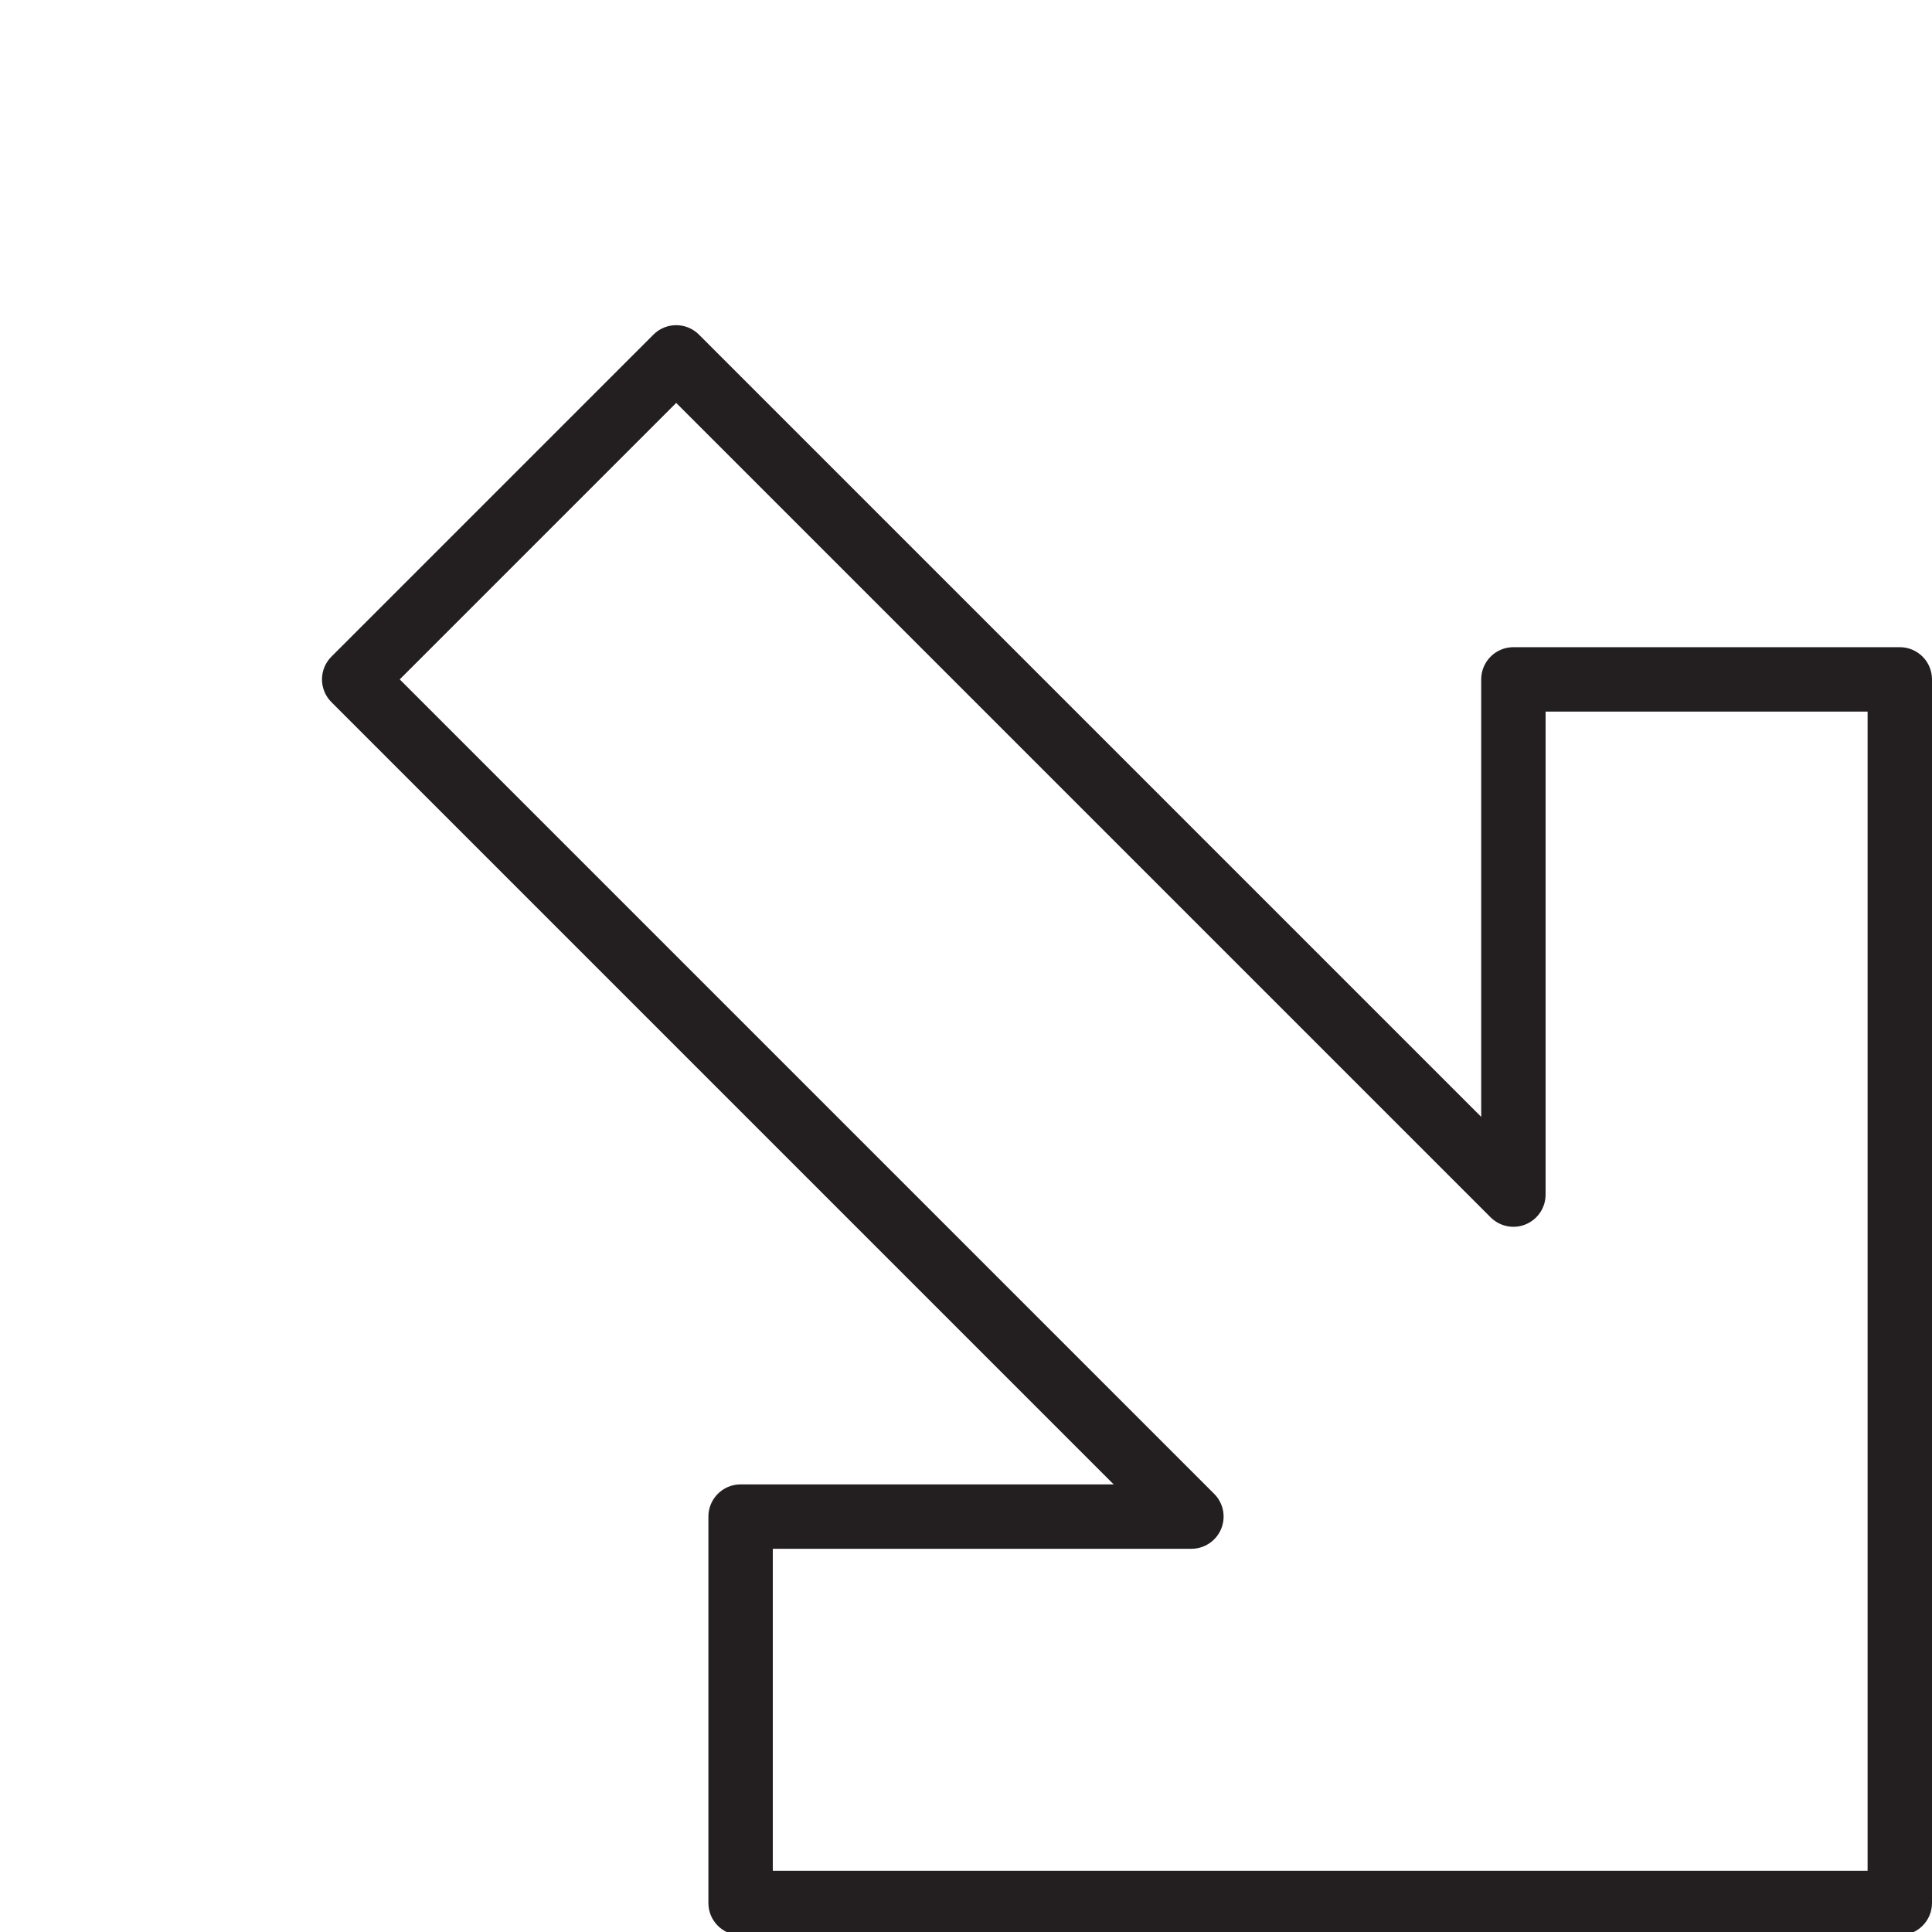 <?xml version="1.0" encoding="utf-8"?>
<!-- Generator: Adobe Illustrator 17.0.0, SVG Export Plug-In . SVG Version: 6.00 Build 0)  -->
<!DOCTYPE svg PUBLIC "-//W3C//DTD SVG 1.1//EN" "http://www.w3.org/Graphics/SVG/1.1/DTD/svg11.dtd">
<svg version="1.1" id="Layer_1" xmlns="http://www.w3.org/2000/svg" xmlns:xlink="http://www.w3.org/1999/xlink" x="0px" y="0px"
	 width="60px" height="60px" viewBox="0 0 60 60" enable-background="new 0 0 60 60" xml:space="preserve">
<g>
	<path fill="#231F20" d="M60,59.099v-38c0-0.552-0.447-1-1-1H47c-0.553,0-1,0.448-1,1v13.586L21.707,10.392
		c-0.391-0.391-1.023-0.391-1.414,0l-10,10c-0.391,0.391-0.391,1.023,0,1.414l24.293,24.293H23c-0.553,0-1,0.448-1,1v12
		c0,0.552,0.447,1,1,1h36C59.553,60.099,60,59.651,60,59.099z M58,58.099H24v-10h13c0.404,0,0.769-0.244,0.924-0.617
		c0.155-0.374,0.069-0.804-0.217-1.09L12.414,21.099L21,12.513l25.293,25.293c0.287,0.286,0.717,0.372,1.09,0.217
		C47.757,37.868,48,37.503,48,37.099v-15h10V58.099z"/>
</g>
</svg>
